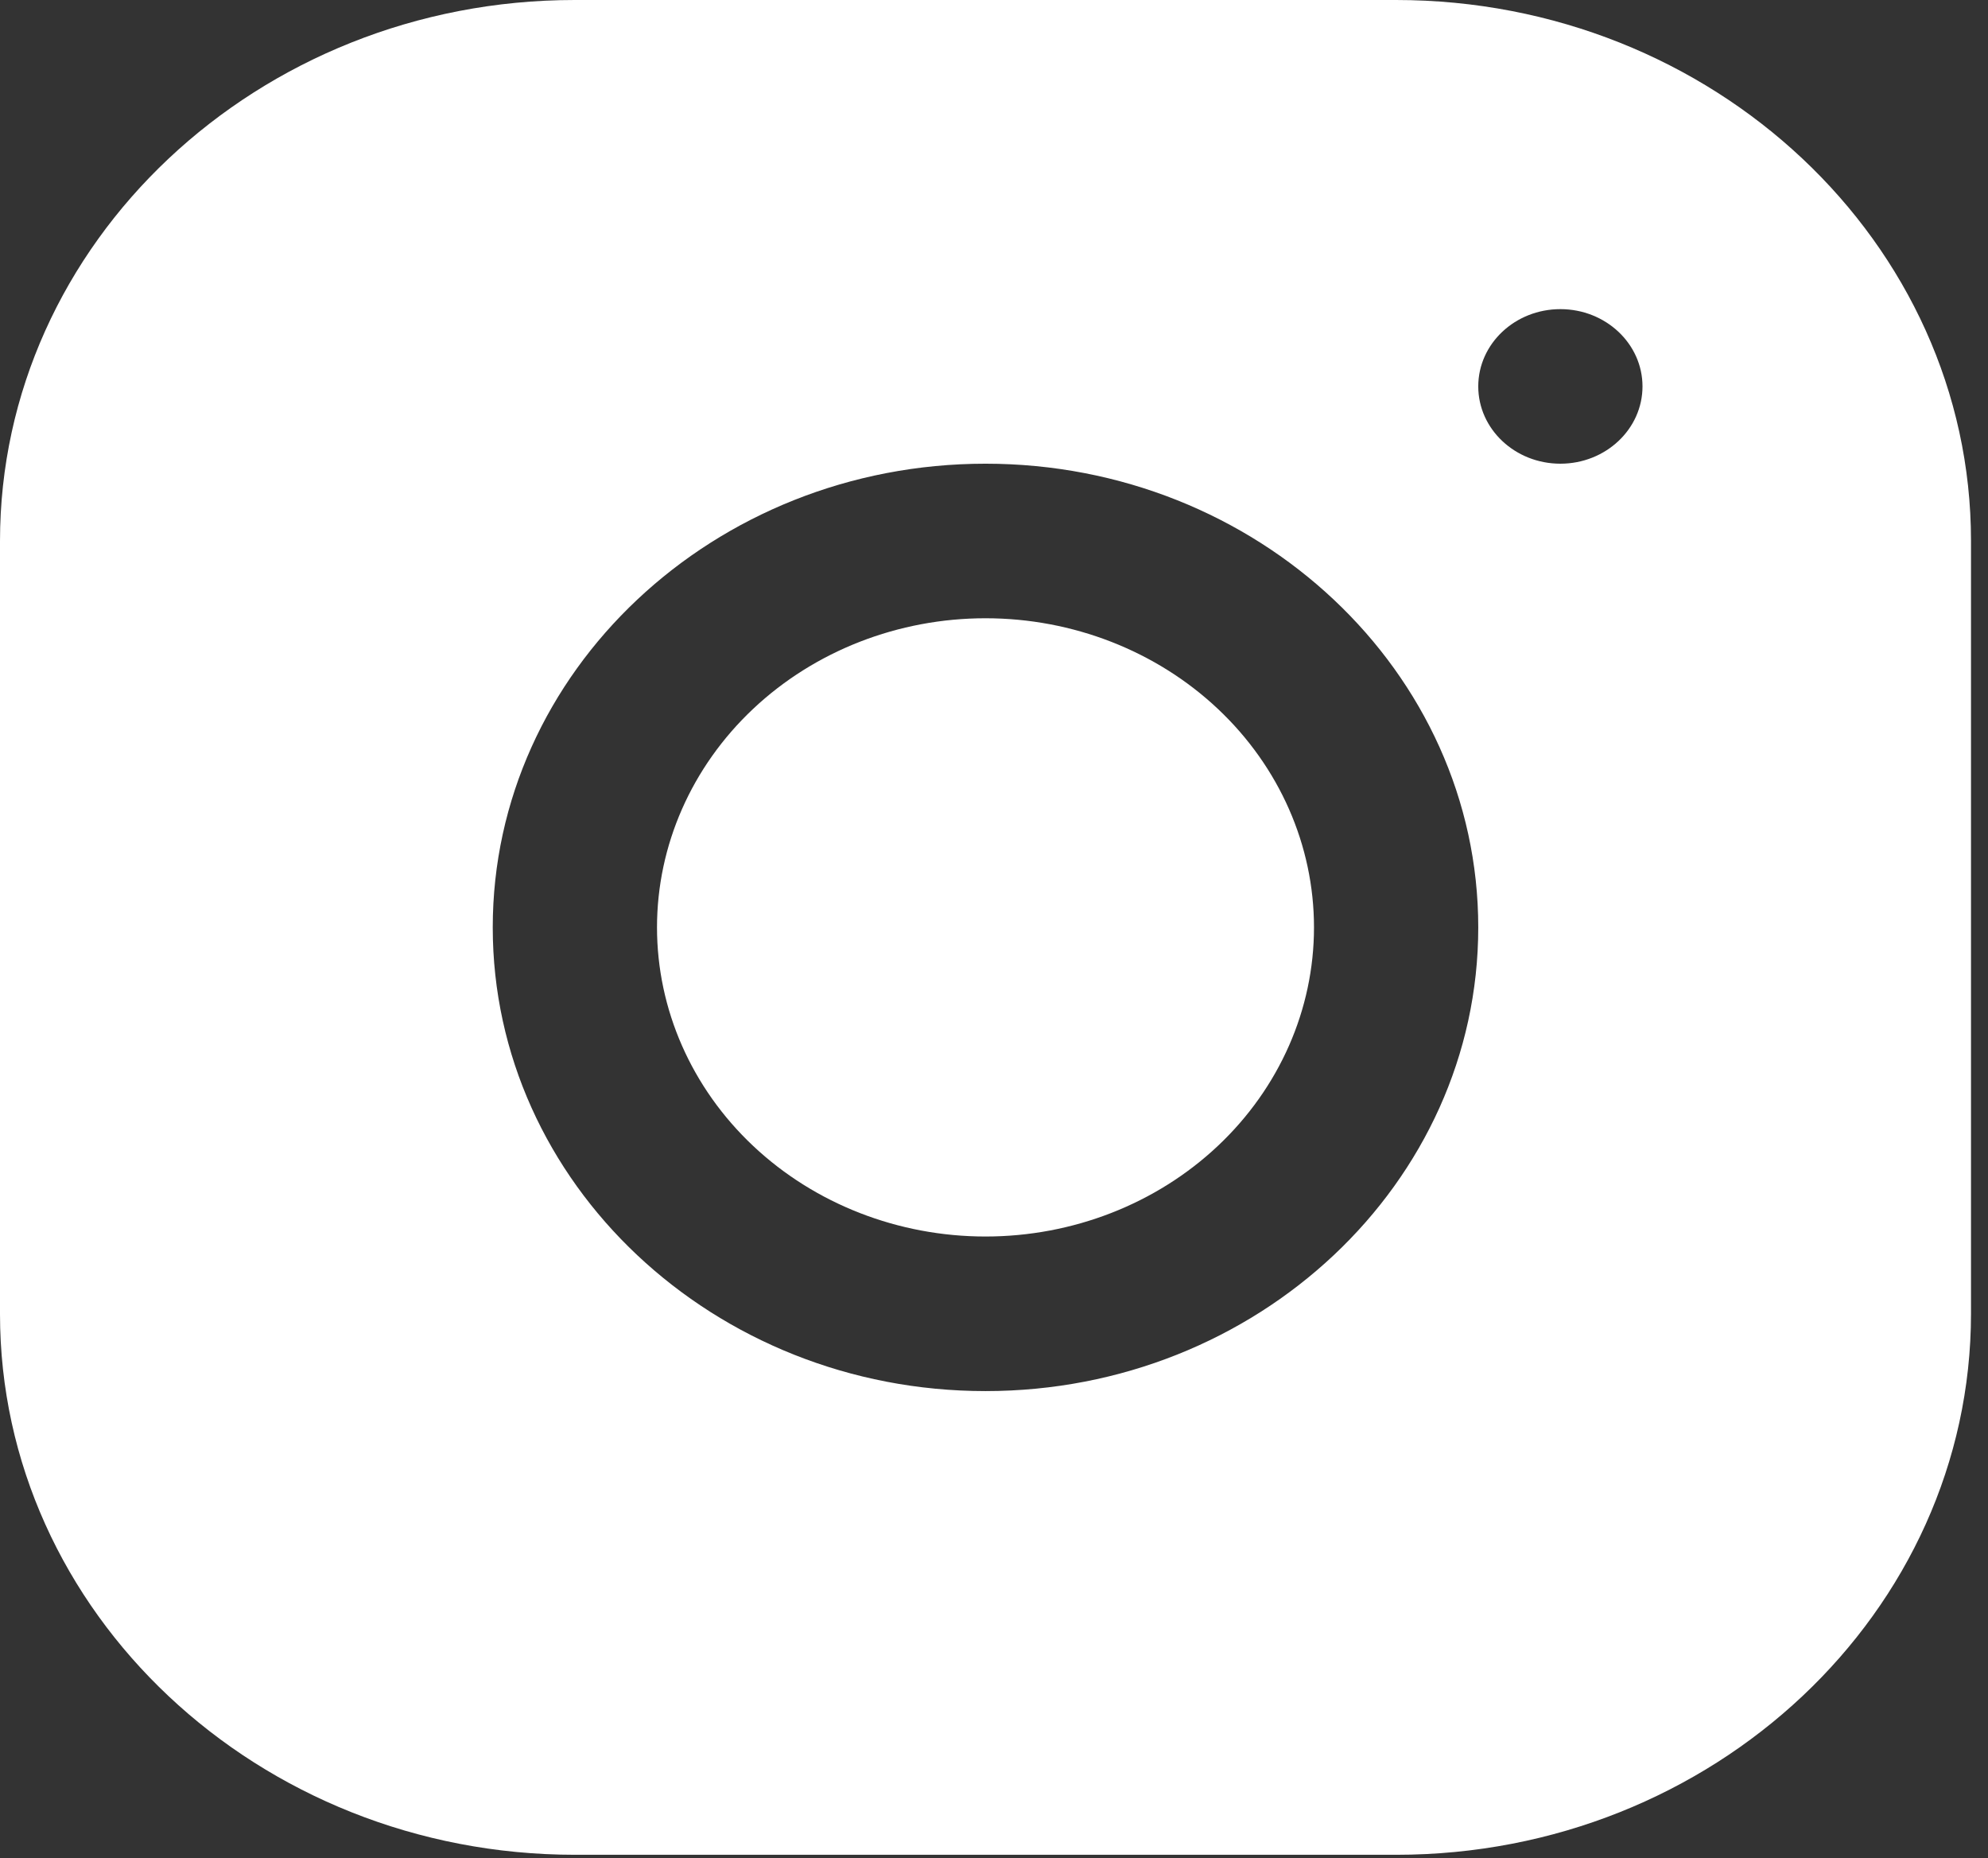 <svg width="107" height="100" viewBox="0 0 107 100" fill="none" xmlns="http://www.w3.org/2000/svg">
<rect x="0" y="0" width="107" height="100" fill="#333333" stroke="none"/>
<path d="M30.933 0C13.875 0 0 13.066 0 29.119V70.705C0 86.753 13.888 99.808 30.95 99.808H75.152C92.21 99.808 106.085 86.741 106.085 70.689V29.102C106.085 13.054 92.197 0 75.135 0H30.933ZM83.984 16.635C86.424 16.635 88.404 18.498 88.404 20.793C88.404 23.089 86.424 24.952 83.984 24.952C81.544 24.952 79.564 23.089 79.564 20.793C79.564 18.498 81.544 16.635 83.984 16.635ZM53.042 24.952C67.669 24.952 79.564 36.143 79.564 49.904C79.564 63.665 67.669 74.856 53.042 74.856C38.416 74.856 26.521 63.665 26.521 49.904C26.521 36.143 38.416 24.952 53.042 24.952ZM53.042 33.269C48.353 33.269 43.856 35.022 40.54 38.141C37.224 41.261 35.362 45.492 35.362 49.904C35.362 54.316 37.224 58.547 40.54 61.666C43.856 64.786 48.353 66.538 53.042 66.538C57.732 66.538 62.229 64.786 65.545 61.666C68.861 58.547 70.723 54.316 70.723 49.904C70.723 45.492 68.861 41.261 65.545 38.141C62.229 35.022 57.732 33.269 53.042 33.269Z" fill="white"/>
</svg>

